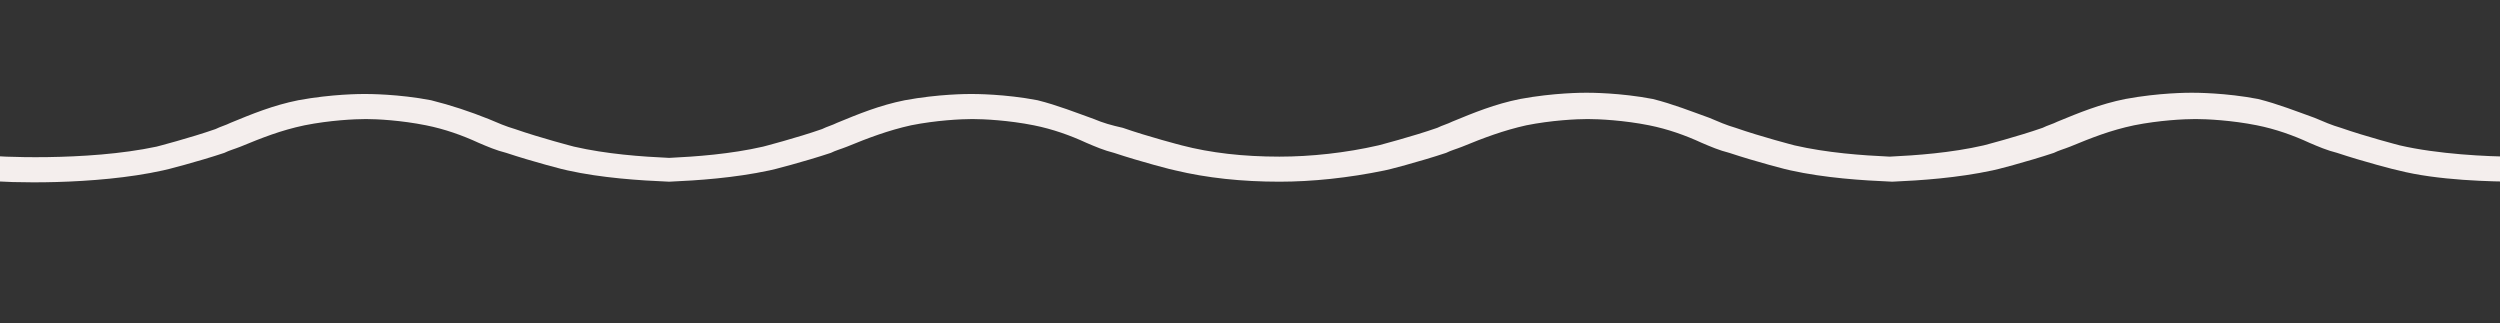 <?xml version="1.0" encoding="utf-8"?>
<!-- Generator: Adobe Illustrator 25.2.3, SVG Export Plug-In . SVG Version: 6.00 Build 0)  -->
<svg version="1.1" id="レイヤー_1" xmlns="http://www.w3.org/2000/svg" xmlns:xlink="http://www.w3.org/1999/xlink" x="0px"
	 y="0px" viewBox="0 0 199.5 25.8" style="enable-background:new 0 0 199.5 25.8;" xml:space="preserve">
<rect x="0" y="0" width="199.5" height="25.8" fill="#333333" stroke="none"/>
<style type="text/css">
	.st0{fill:#F4EEED;}
</style>
<path class="st0" d="M200.6,12.5c-2.1,0-6.1-0.2-9.1-0.9c0,0-2.7-0.7-4.7-1.4c-0.7-0.2-1.4-0.5-2.1-0.8c-1.4-0.5-2.9-1.1-4.5-1.5
	c-2.6-0.5-5-0.5-5.3-0.5s-2.6,0-5.3,0.5c-2,0.4-3.7,1.1-5.4,1.8c-0.4,0.2-0.8,0.3-1.2,0.5c-2,0.7-4.7,1.4-4.7,1.4
	c-2.6,0.6-5.4,0.8-7.5,0.9c-2.2-0.1-5-0.3-7.6-0.9c0,0-2.7-0.7-4.7-1.4c-0.7-0.2-1.4-0.5-2.1-0.8c-1.4-0.5-2.9-1.1-4.5-1.5
	c-2.6-0.5-5-0.5-5.3-0.5s-2.6,0-5.3,0.5c-2,0.4-3.7,1.1-5.4,1.8c-0.4,0.2-0.8,0.3-1.2,0.5c-2,0.7-4.7,1.4-4.7,1.4
	c-2.6,0.6-5.4,0.9-7.9,0.9c-2.9,0-5.5-0.3-7.8-0.9c0,0-2.7-0.7-4.7-1.4C88.7,10,88,9.8,87.3,9.5c-1.4-0.5-2.9-1.1-4.5-1.5
	c-2.6-0.5-5-0.5-5.3-0.5c-0.3,0-2.6,0-5.3,0.5c-2,0.4-3.7,1.1-5.4,1.8c-0.4,0.2-0.8,0.3-1.2,0.5c-2,0.7-4.7,1.4-4.7,1.4
	c-2.6,0.6-5.4,0.8-7.5,0.9c-2.2-0.1-5-0.3-7.6-0.9c0,0-2.7-0.7-4.7-1.4c-0.7-0.2-1.4-0.5-2.1-0.8C37.5,8.9,36,8.4,34.4,8
	c-2.6-0.5-5-0.5-5.3-0.5s-2.6,0-5.3,0.5c-2,0.4-3.7,1.1-5.4,1.8c-0.4,0.2-0.8,0.3-1.2,0.5c-2,0.7-4.7,1.4-4.7,1.4
	c-5.6,1.2-13.1,0.8-13.5,0.7l-0.1,0.5v1.5c1.6,0.2,8.7,0.4,14.1-0.8c0.1,0,2.8-0.7,4.9-1.4c0.4-0.2,0.8-0.3,1.3-0.5
	c1.7-0.7,3.2-1.3,5.1-1.7c2-0.4,4-0.5,4.9-0.5S32,9.6,34,10c1.5,0.3,2.9,0.8,4.2,1.4c0.7,0.3,1.4,0.6,2.2,0.8
	c2.1,0.7,4.8,1.4,4.9,1.4c2.7,0.6,5.7,0.8,8.1,0.9c2.3-0.1,5.2-0.3,8-0.9c0.1,0,2.8-0.7,4.9-1.4c0.4-0.2,0.8-0.3,1.3-0.5
	c1.7-0.7,3.3-1.3,5.1-1.7c2-0.4,4-0.5,4.9-0.5s2.9,0.1,4.9,0.5c1.5,0.3,2.9,0.8,4.2,1.4c0.7,0.3,1.4,0.6,2.2,0.8
	c2.1,0.7,4.8,1.4,4.9,1.4c2.5,0.6,5.3,0.9,8.3,0.9c2.6,0,5.5-0.3,8.4-0.9c0.1,0,2.8-0.7,4.9-1.4c0.4-0.2,0.8-0.3,1.3-0.5
	c1.7-0.7,3.3-1.3,5.1-1.7c2-0.4,4-0.5,4.9-0.5s2.9,0.1,4.9,0.5c1.5,0.3,2.9,0.8,4.2,1.4c0.7,0.3,1.4,0.6,2.2,0.8
	c2.1,0.7,4.8,1.4,4.9,1.4c2.7,0.6,5.7,0.8,8.1,0.9c2.3-0.1,5.2-0.3,8-0.9c0.1,0,2.8-0.7,4.9-1.4c0.4-0.2,0.8-0.3,1.3-0.5
	c1.7-0.7,3.2-1.3,5.1-1.7c2-0.4,4-0.5,4.9-0.5s2.9,0.1,4.9,0.5c1.5,0.3,2.9,0.8,4.2,1.4c0.7,0.3,1.4,0.6,2.2,0.8
	c2.1,0.7,4.8,1.4,4.9,1.4c3.1,0.8,7.4,0.9,9.6,0.9V12.5z"/>
</svg>
